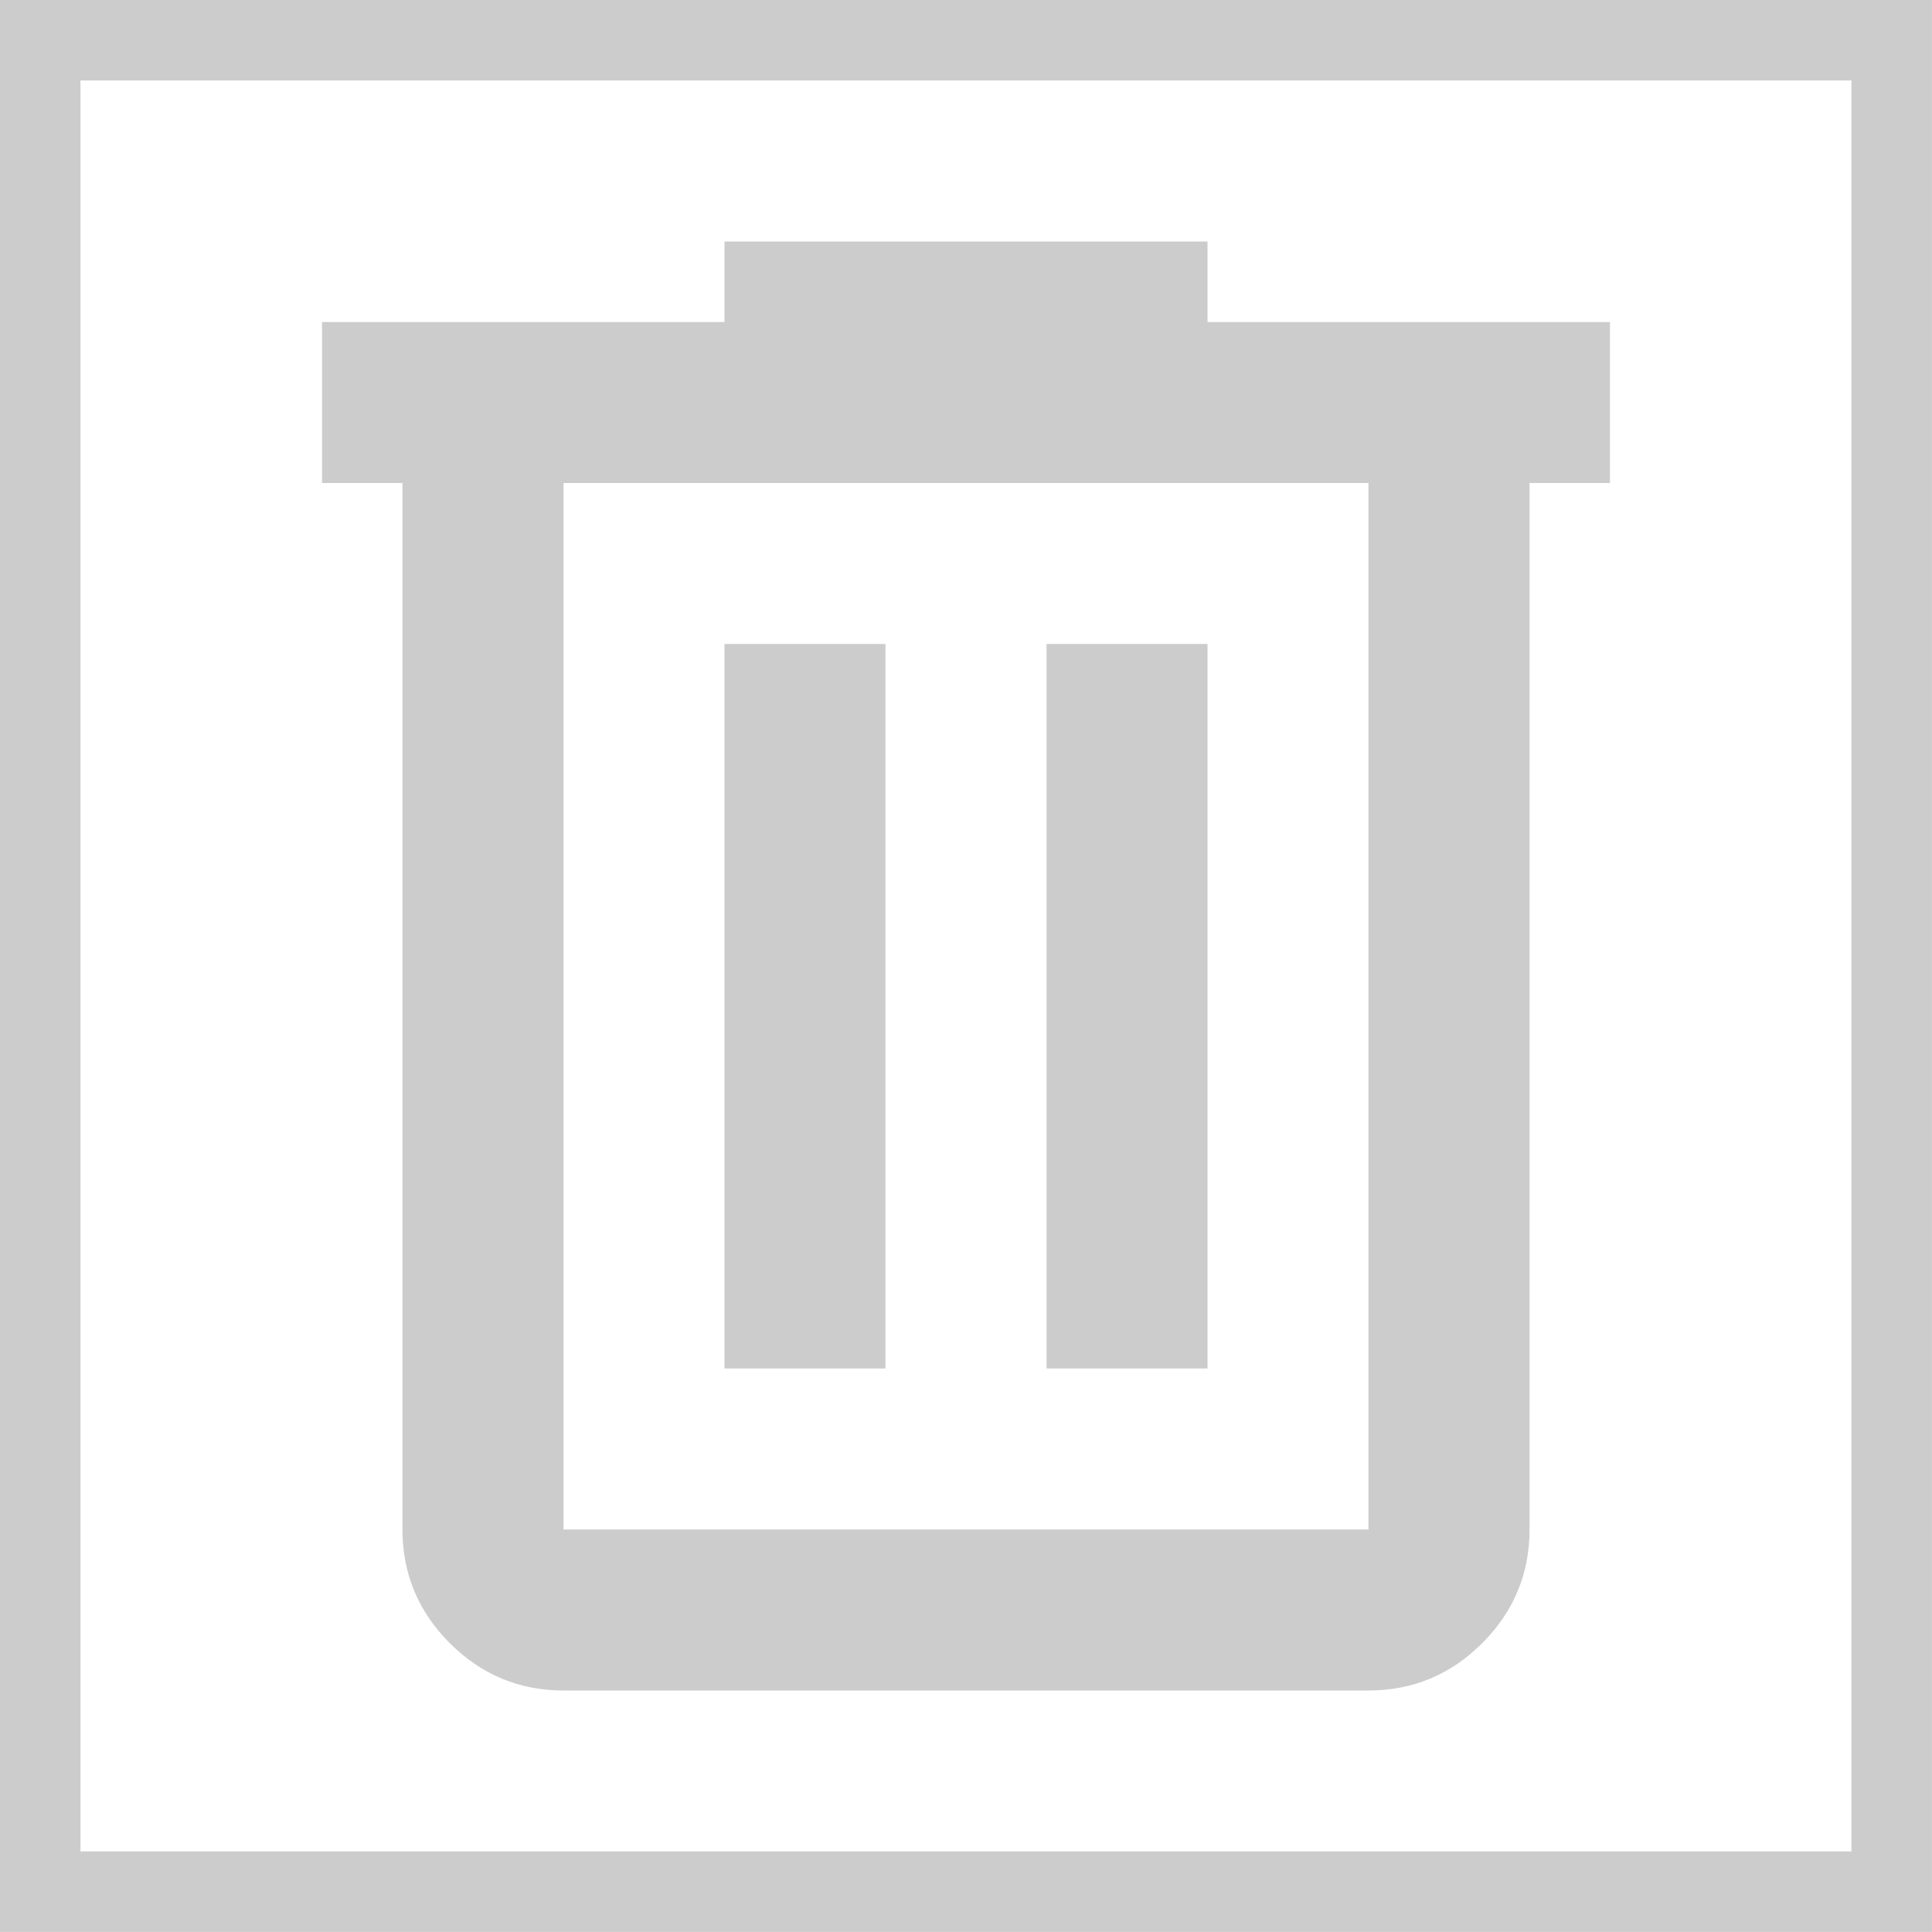<svg width="16" height="16" viewBox="0 0 16 16" fill="none" xmlns="http://www.w3.org/2000/svg">
<g id="delete">
<rect x="0.333" y="0.333" width="15.333" height="15.333" stroke="#CCCCCC" stroke-width="0.667"/>
<path id="icon" d="M4.667 14C4.3 14 3.986 13.869 3.725 13.608C3.464 13.347 3.333 13.033 3.333 12.667V4H2.667V2.667H6V2H10V2.667H13.333V4H12.667V12.667C12.667 13.033 12.536 13.347 12.275 13.608C12.014 13.869 11.7 14 11.333 14H4.667ZM11.333 4H4.667V12.667H11.333V4ZM6 11.333H7.333V5.333H6V11.333ZM8.667 11.333H10V5.333H8.667V11.333Z" fill="#CCCCCC"/>
</g>
</svg>
